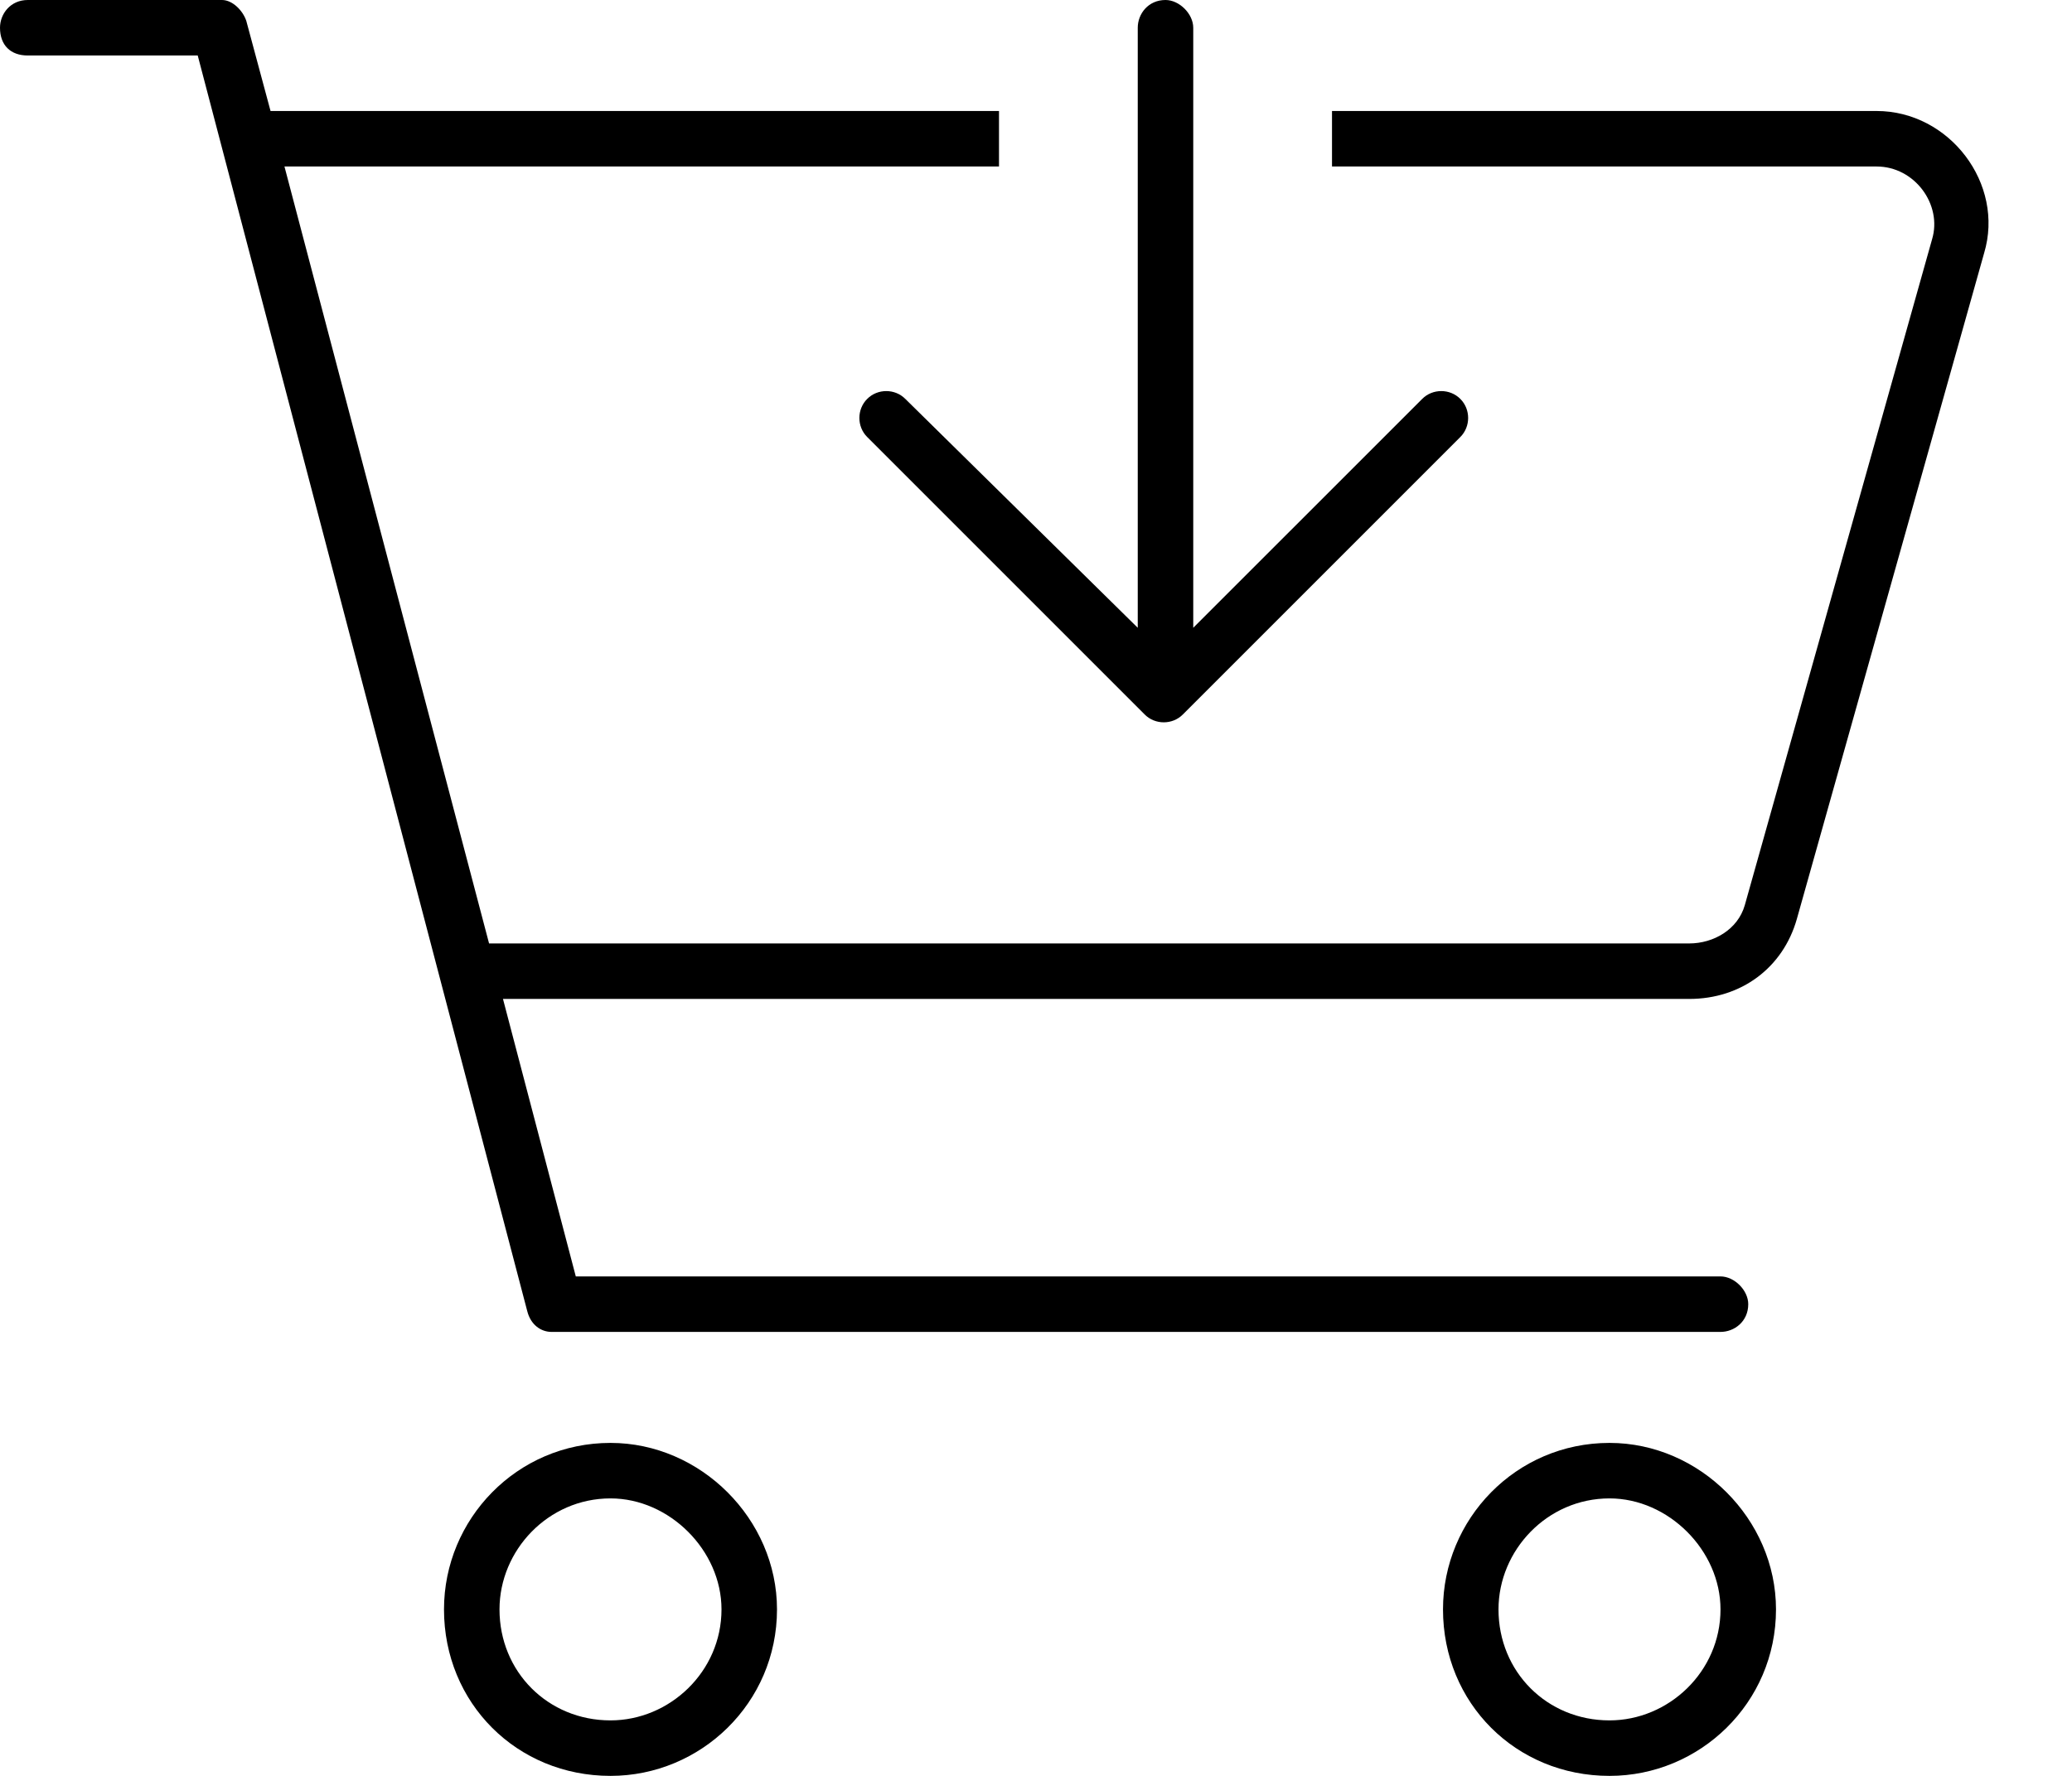 <svg width="28" height="24" viewBox="0 0 28 24" fill="none" xmlns="http://www.w3.org/2000/svg">
<path d="M3.656 1.5H13.5V2.25H3.844L6.609 12.75H22.828C23.156 12.75 23.484 12.562 23.578 12.234L26.109 3.234C26.25 2.766 25.875 2.25 25.359 2.25H18V1.5H25.359C26.344 1.5 27.094 2.484 26.812 3.422L24.281 12.422C24.094 13.078 23.531 13.5 22.828 13.5H6.797L7.781 17.25H23.25C23.438 17.25 23.625 17.438 23.625 17.625C23.625 17.859 23.438 18 23.25 18H7.453C7.312 18 7.172 17.906 7.125 17.719L2.672 0.75H0.375C0.141 0.75 0 0.609 0 0.375C0 0.188 0.141 0 0.375 0H3C3.141 0 3.281 0.141 3.328 0.281L3.656 1.5ZM6 21.75C6 20.531 6.984 19.5 8.25 19.5C9.469 19.5 10.5 20.531 10.5 21.75C10.5 23.016 9.469 24 8.25 24C6.984 24 6 23.016 6 21.75ZM8.25 23.25C9.047 23.25 9.75 22.594 9.75 21.75C9.75 20.953 9.047 20.25 8.25 20.25C7.406 20.25 6.75 20.953 6.75 21.75C6.75 22.594 7.406 23.25 8.25 23.25ZM24 21.75C24 23.016 22.969 24 21.75 24C20.484 24 19.5 23.016 19.5 21.75C19.5 20.531 20.484 19.5 21.75 19.5C22.969 19.5 24 20.531 24 21.75ZM21.75 20.25C20.906 20.25 20.25 20.953 20.25 21.75C20.25 22.594 20.906 23.25 21.75 23.25C22.547 23.25 23.25 22.594 23.25 21.75C23.25 20.953 22.547 20.25 21.75 20.25ZM16.125 8.484L19.219 5.391C19.359 5.25 19.594 5.25 19.734 5.391C19.875 5.531 19.875 5.766 19.734 5.906L15.984 9.656C15.844 9.797 15.609 9.797 15.469 9.656L11.719 5.906C11.578 5.766 11.578 5.531 11.719 5.391C11.859 5.25 12.094 5.25 12.234 5.391L15.375 8.484V0.375C15.375 0.188 15.516 0 15.75 0C15.938 0 16.125 0.188 16.125 0.375V8.484Z" fill="black"/>
</svg>
